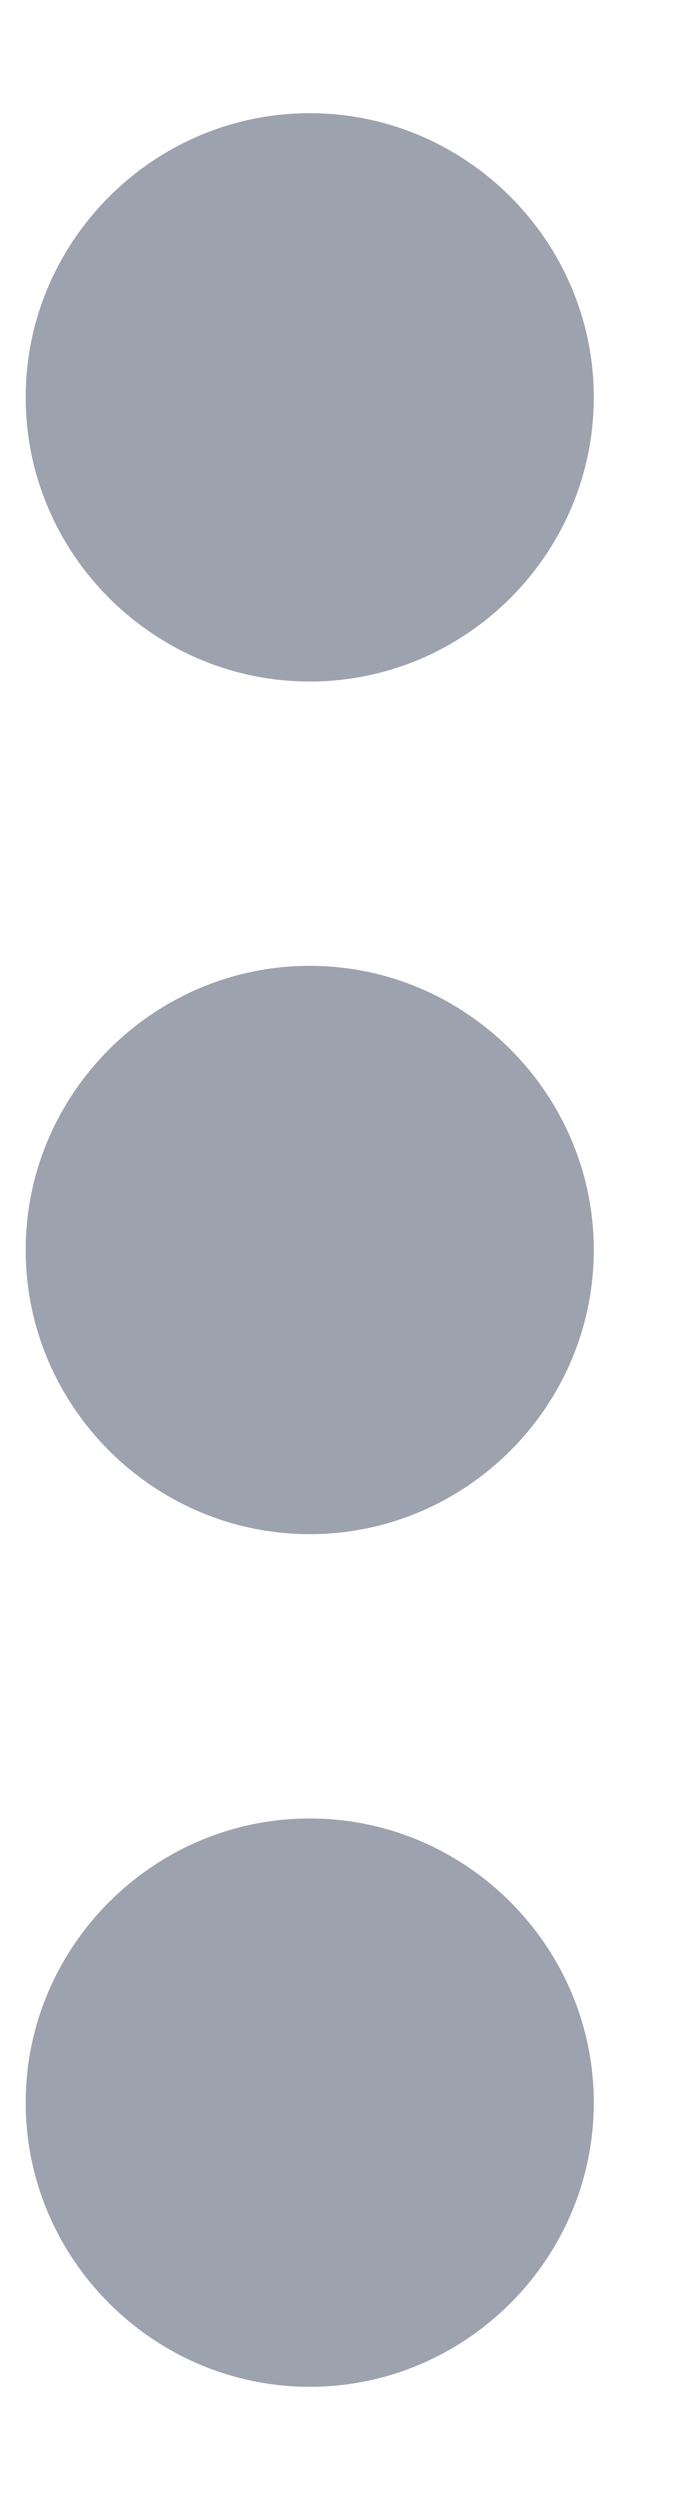 <svg width="5" height="18" viewBox="0 0 5 18" fill="none" xmlns="http://www.w3.org/2000/svg">
<path d="M2.232 17.185C1.106 17.185 0.185 16.264 0.185 15.139C0.185 14.014 1.106 13.093 2.232 13.093C3.357 13.093 4.278 14.014 4.278 15.139C4.278 16.264 3.357 17.185 2.232 17.185Z" fill="#9CA3AE"/>
<path d="M2.232 11.046C1.106 11.046 0.185 10.126 0.185 9C0.185 7.875 1.106 6.954 2.232 6.954C3.357 6.954 4.278 7.875 4.278 9C4.278 10.126 3.357 11.046 2.232 11.046Z" fill="#9CA3AE"/>
<path d="M2.232 4.907C1.106 4.907 0.185 3.987 0.185 2.861C0.185 1.736 1.106 0.815 2.232 0.815C3.357 0.815 4.278 1.736 4.278 2.861C4.278 3.987 3.357 4.907 2.232 4.907Z" fill="#9CA3AE"/>
</svg>
